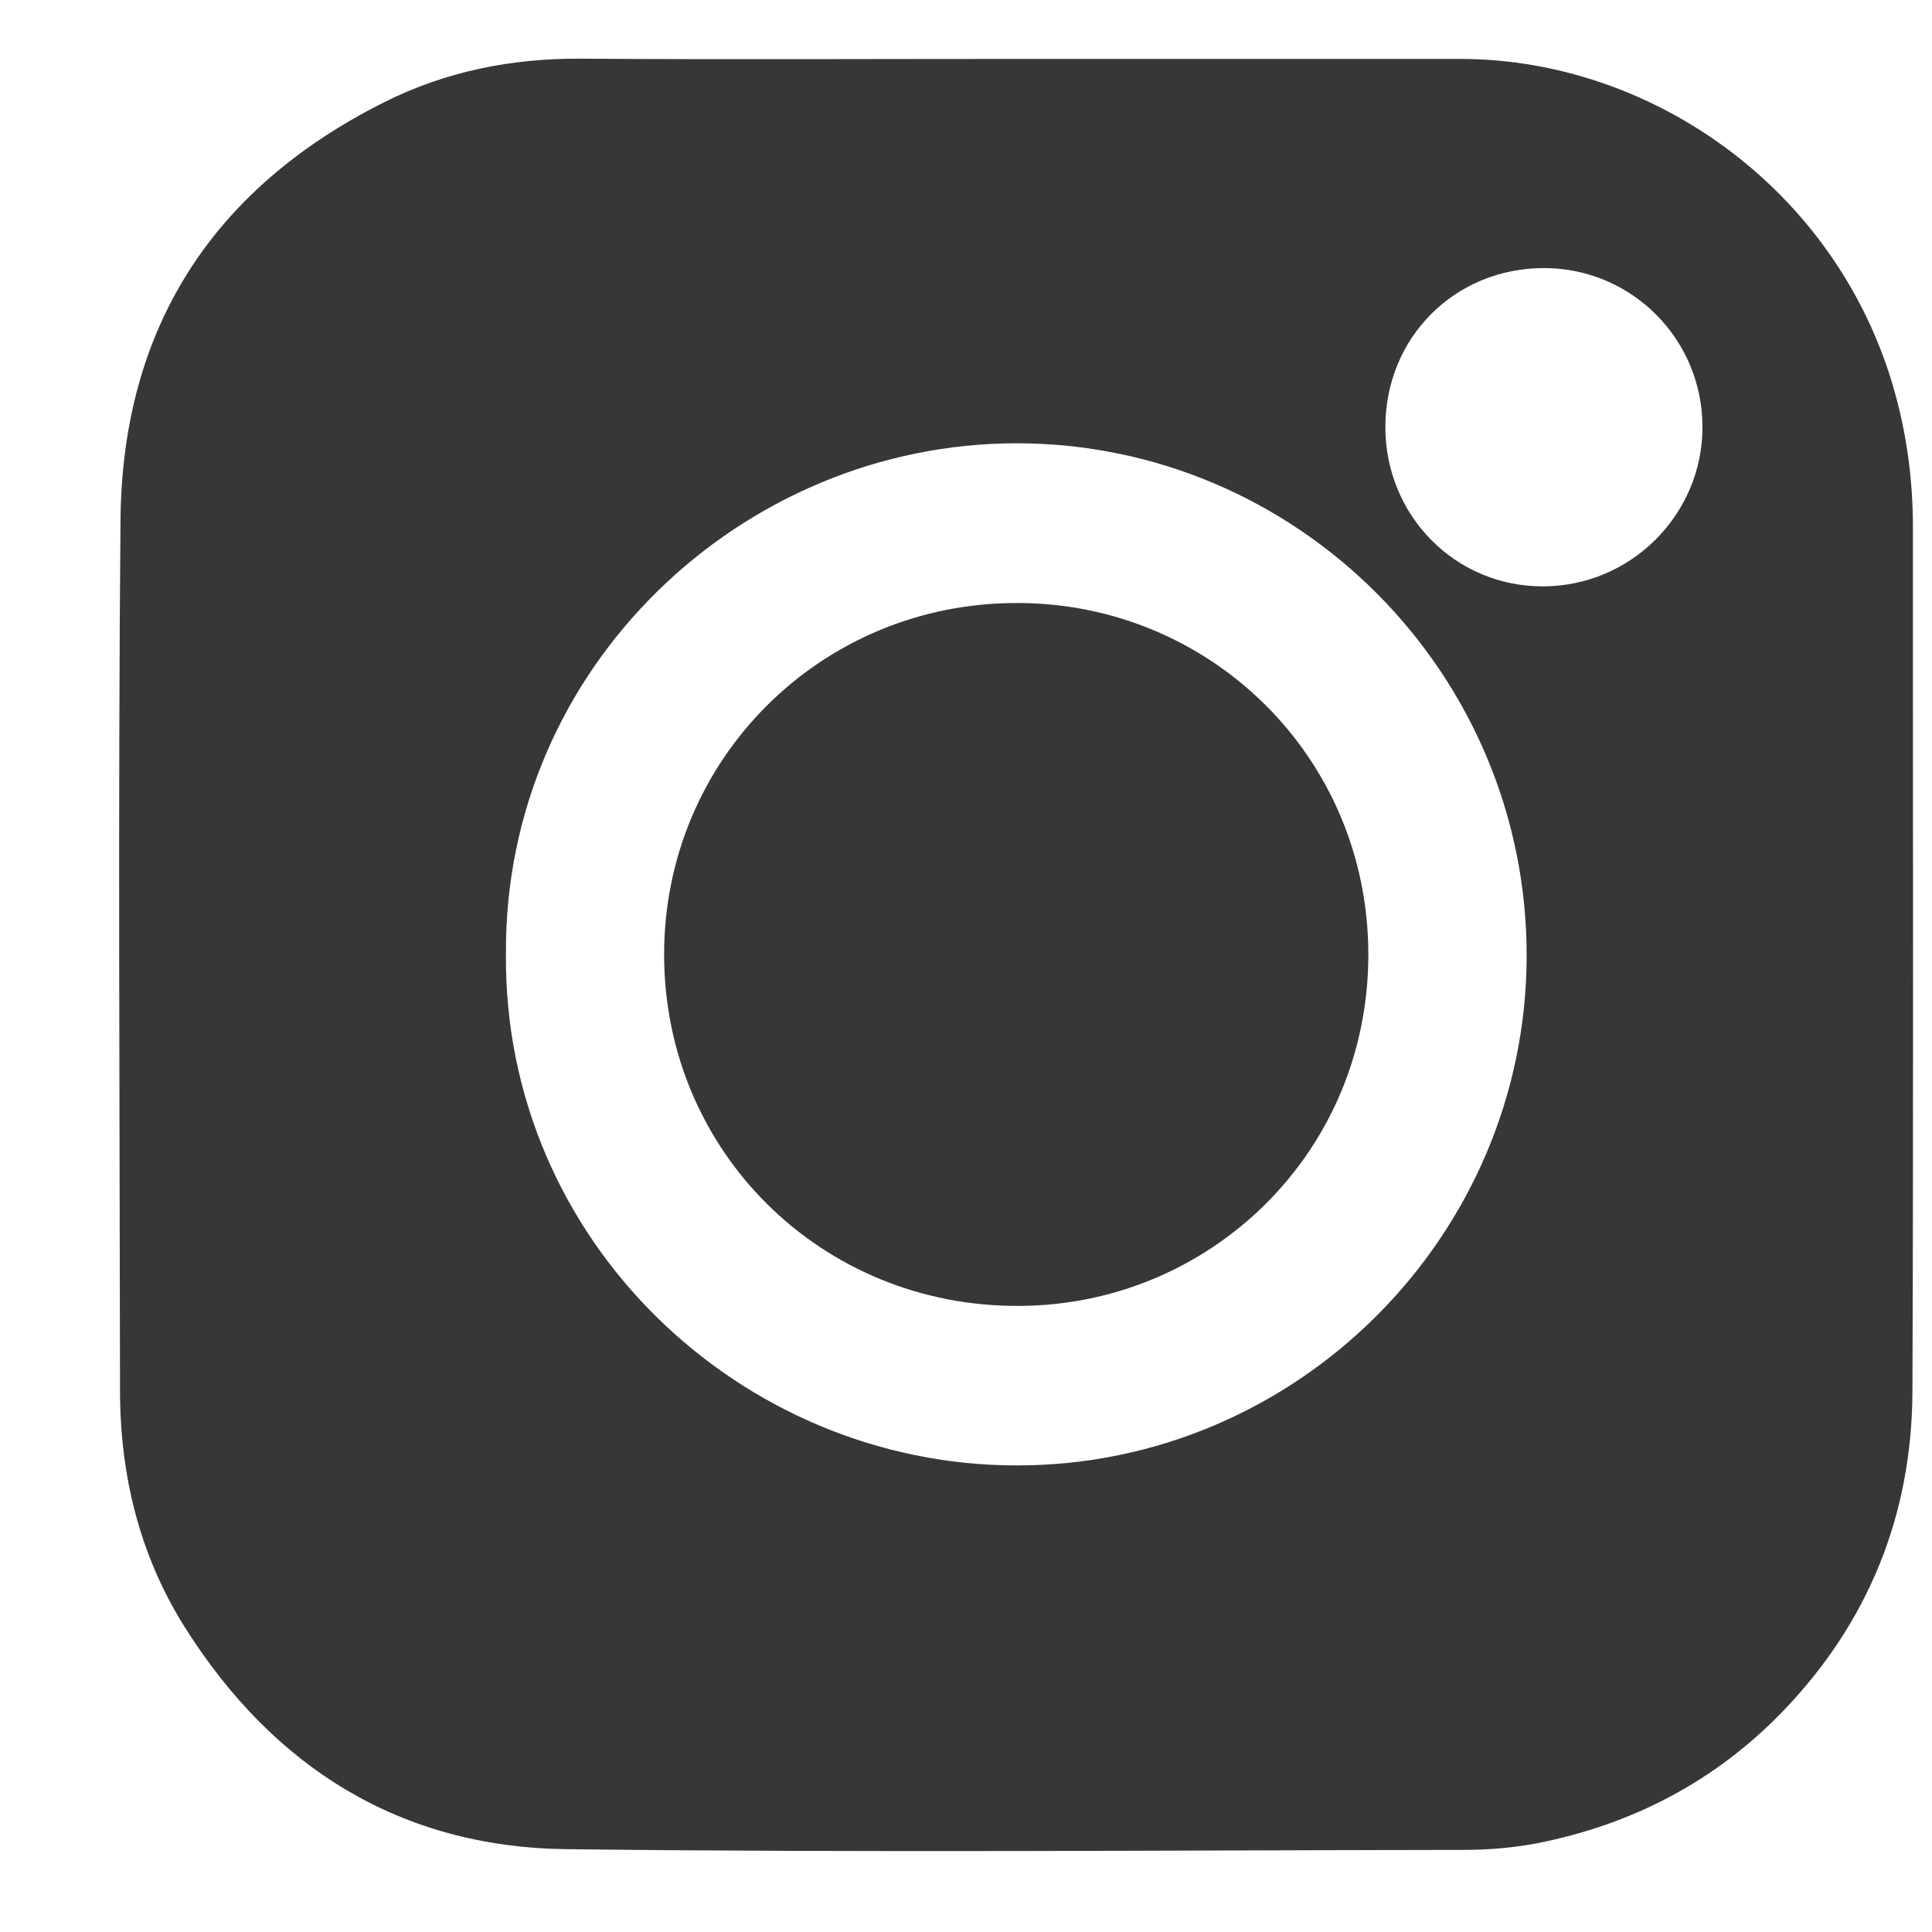 <?xml version="1.0" encoding="UTF-8"?>
<svg xmlns="http://www.w3.org/2000/svg" xmlns:xlink="http://www.w3.org/1999/xlink" width="16px" height="16px" viewBox="0 0 16 16" version="1.1">
    <!-- Generator: Sketch 45.2 (43514) - http://www.bohemiancoding.com/sketch -->
    <title>Instagram</title>
    <desc>Created with Sketch.</desc>
    <defs/>
    <g id="Symbols" stroke="none" stroke-width="1" fill="none" fill-rule="evenodd">
        <g id="Footer" transform="translate(-1048, -41)" fill="#373737">
            <g transform="translate(335, 38)" id="Social-Icons">
                <g transform="translate(647, 3)">
                    <g id="Instagram" transform="translate(66, 0)">
                        <path d="M11.473,3.536 C11.473,4.272 12.054,4.859 12.781,4.856 C13.506,4.854 14.098,4.262 14.099,3.54 C14.101,2.812 13.517,2.223 12.791,2.22 C12.05,2.218 11.473,2.794 11.473,3.536 M4.19,7.895 C4.166,10.274 6.134,12.136 8.419,12.136 C10.741,12.138 12.639,10.236 12.643,7.919 C12.647,5.579 10.747,3.67 8.415,3.671 C6.145,3.674 4.177,5.524 4.19,7.895 M8.418,0.488 L12.093,0.488 C13.706,0.488 15.281,1.608 15.717,3.343 C15.802,3.679 15.842,4.02 15.842,4.367 C15.841,6.752 15.847,9.138 15.838,11.523 C15.834,12.544 15.474,13.436 14.765,14.172 C14.207,14.75 13.522,15.108 12.735,15.264 C12.539,15.302 12.337,15.319 12.137,15.32 C9.653,15.323 7.169,15.344 4.685,15.314 C3.315,15.296 2.265,14.638 1.535,13.483 C1.157,12.886 0.994,12.219 0.994,11.516 C0.991,9.111 0.977,6.707 0.998,4.303 C1.013,2.719 1.759,1.562 3.175,0.85 C3.686,0.592 4.235,0.482 4.811,0.486 C6.013,0.494 7.215,0.488 8.418,0.488" id="Fill-4"/>
                        <path d="M8.418,4.994 C10.006,4.989 11.329,6.255 11.332,7.901 C11.334,9.545 10.022,10.806 8.446,10.815 C6.801,10.826 5.501,9.533 5.5,7.907 C5.498,6.29 6.797,4.994 8.418,4.994" id="Fill-10"/>
                    </g>
                </g>
            </g>
        </g>
    </g>
</svg>
